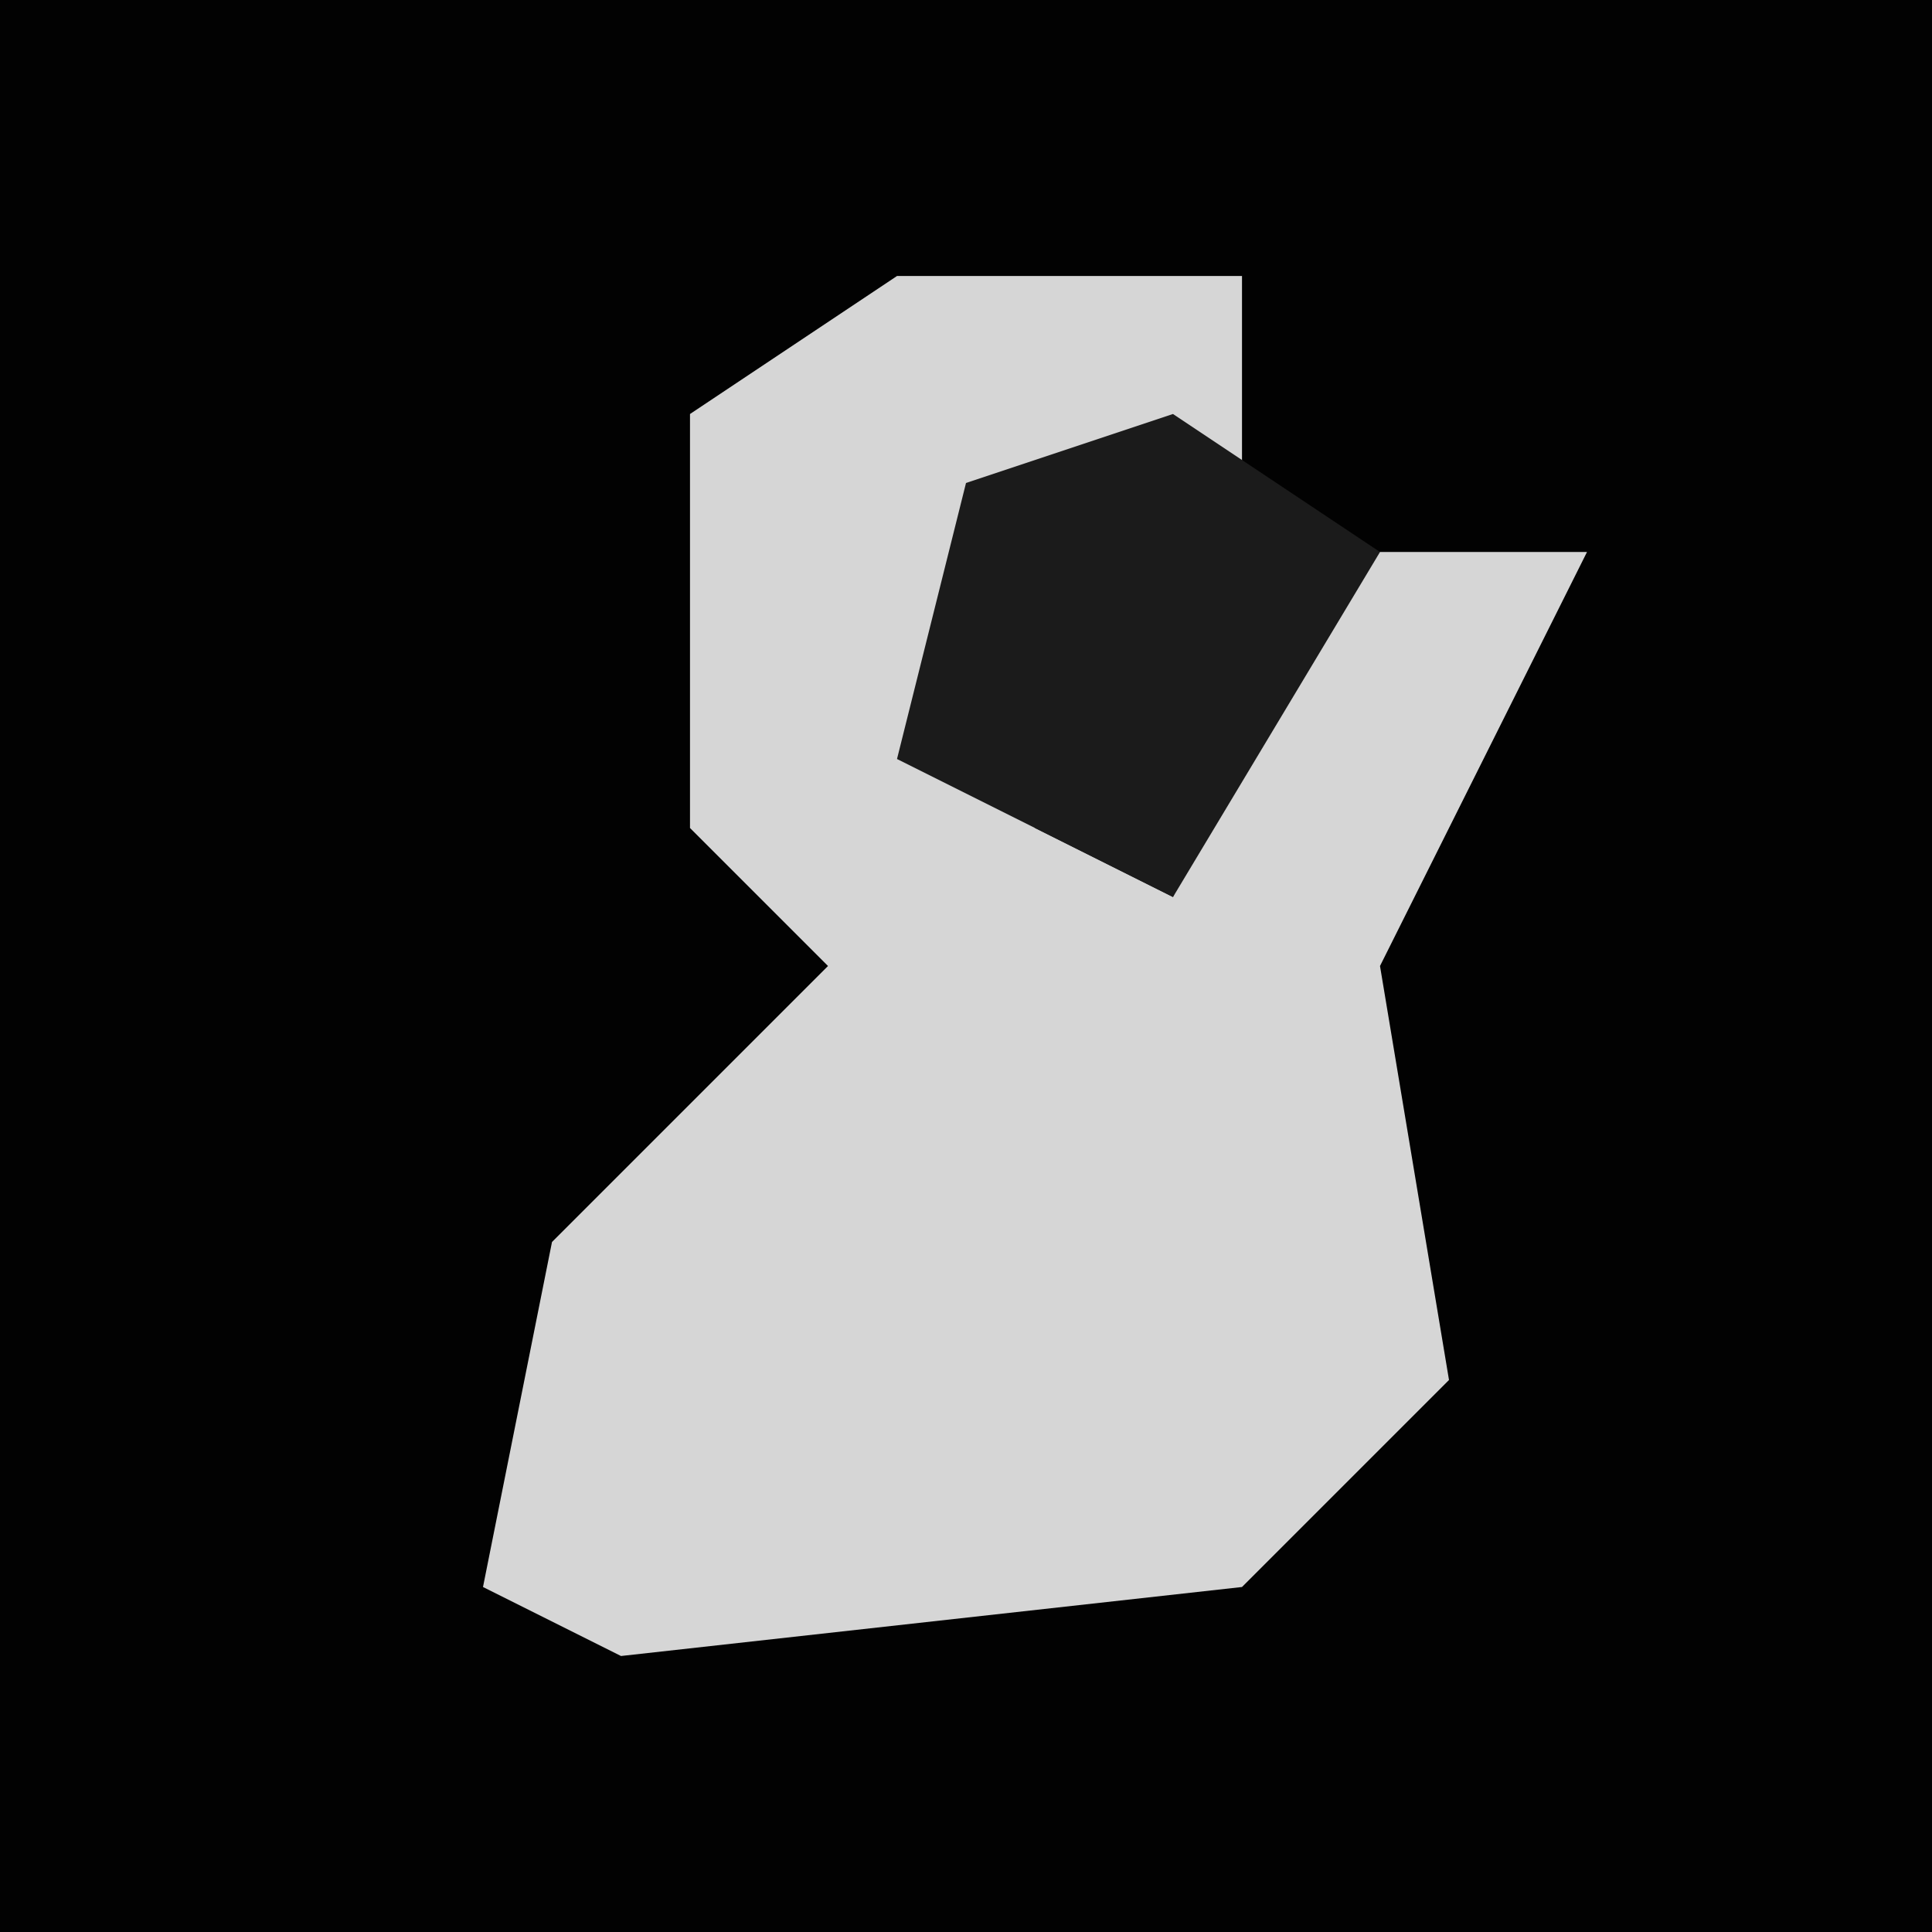 <?xml version="1.0" encoding="UTF-8"?>
<svg version="1.1" xmlns="http://www.w3.org/2000/svg" width="28" height="28">
<path d="M0,0 L28,0 L28,28 L0,28 Z " fill="#020202" transform="translate(0,0)"/>
<path d="M0,0 L5,0 L5,3 L1,4 L2,8 L4,9 L6,4 L10,4 L7,10 L8,16 L5,19 L-4,20 L-6,19 L-5,14 L-1,10 L-3,8 L-3,2 Z " fill="#D6D6D6" transform="translate(13,4)"/>
<path d="M0,0 L3,2 L0,7 L-4,5 L-3,1 Z " fill="#1B1B1B" transform="translate(17,6)"/>
</svg>
